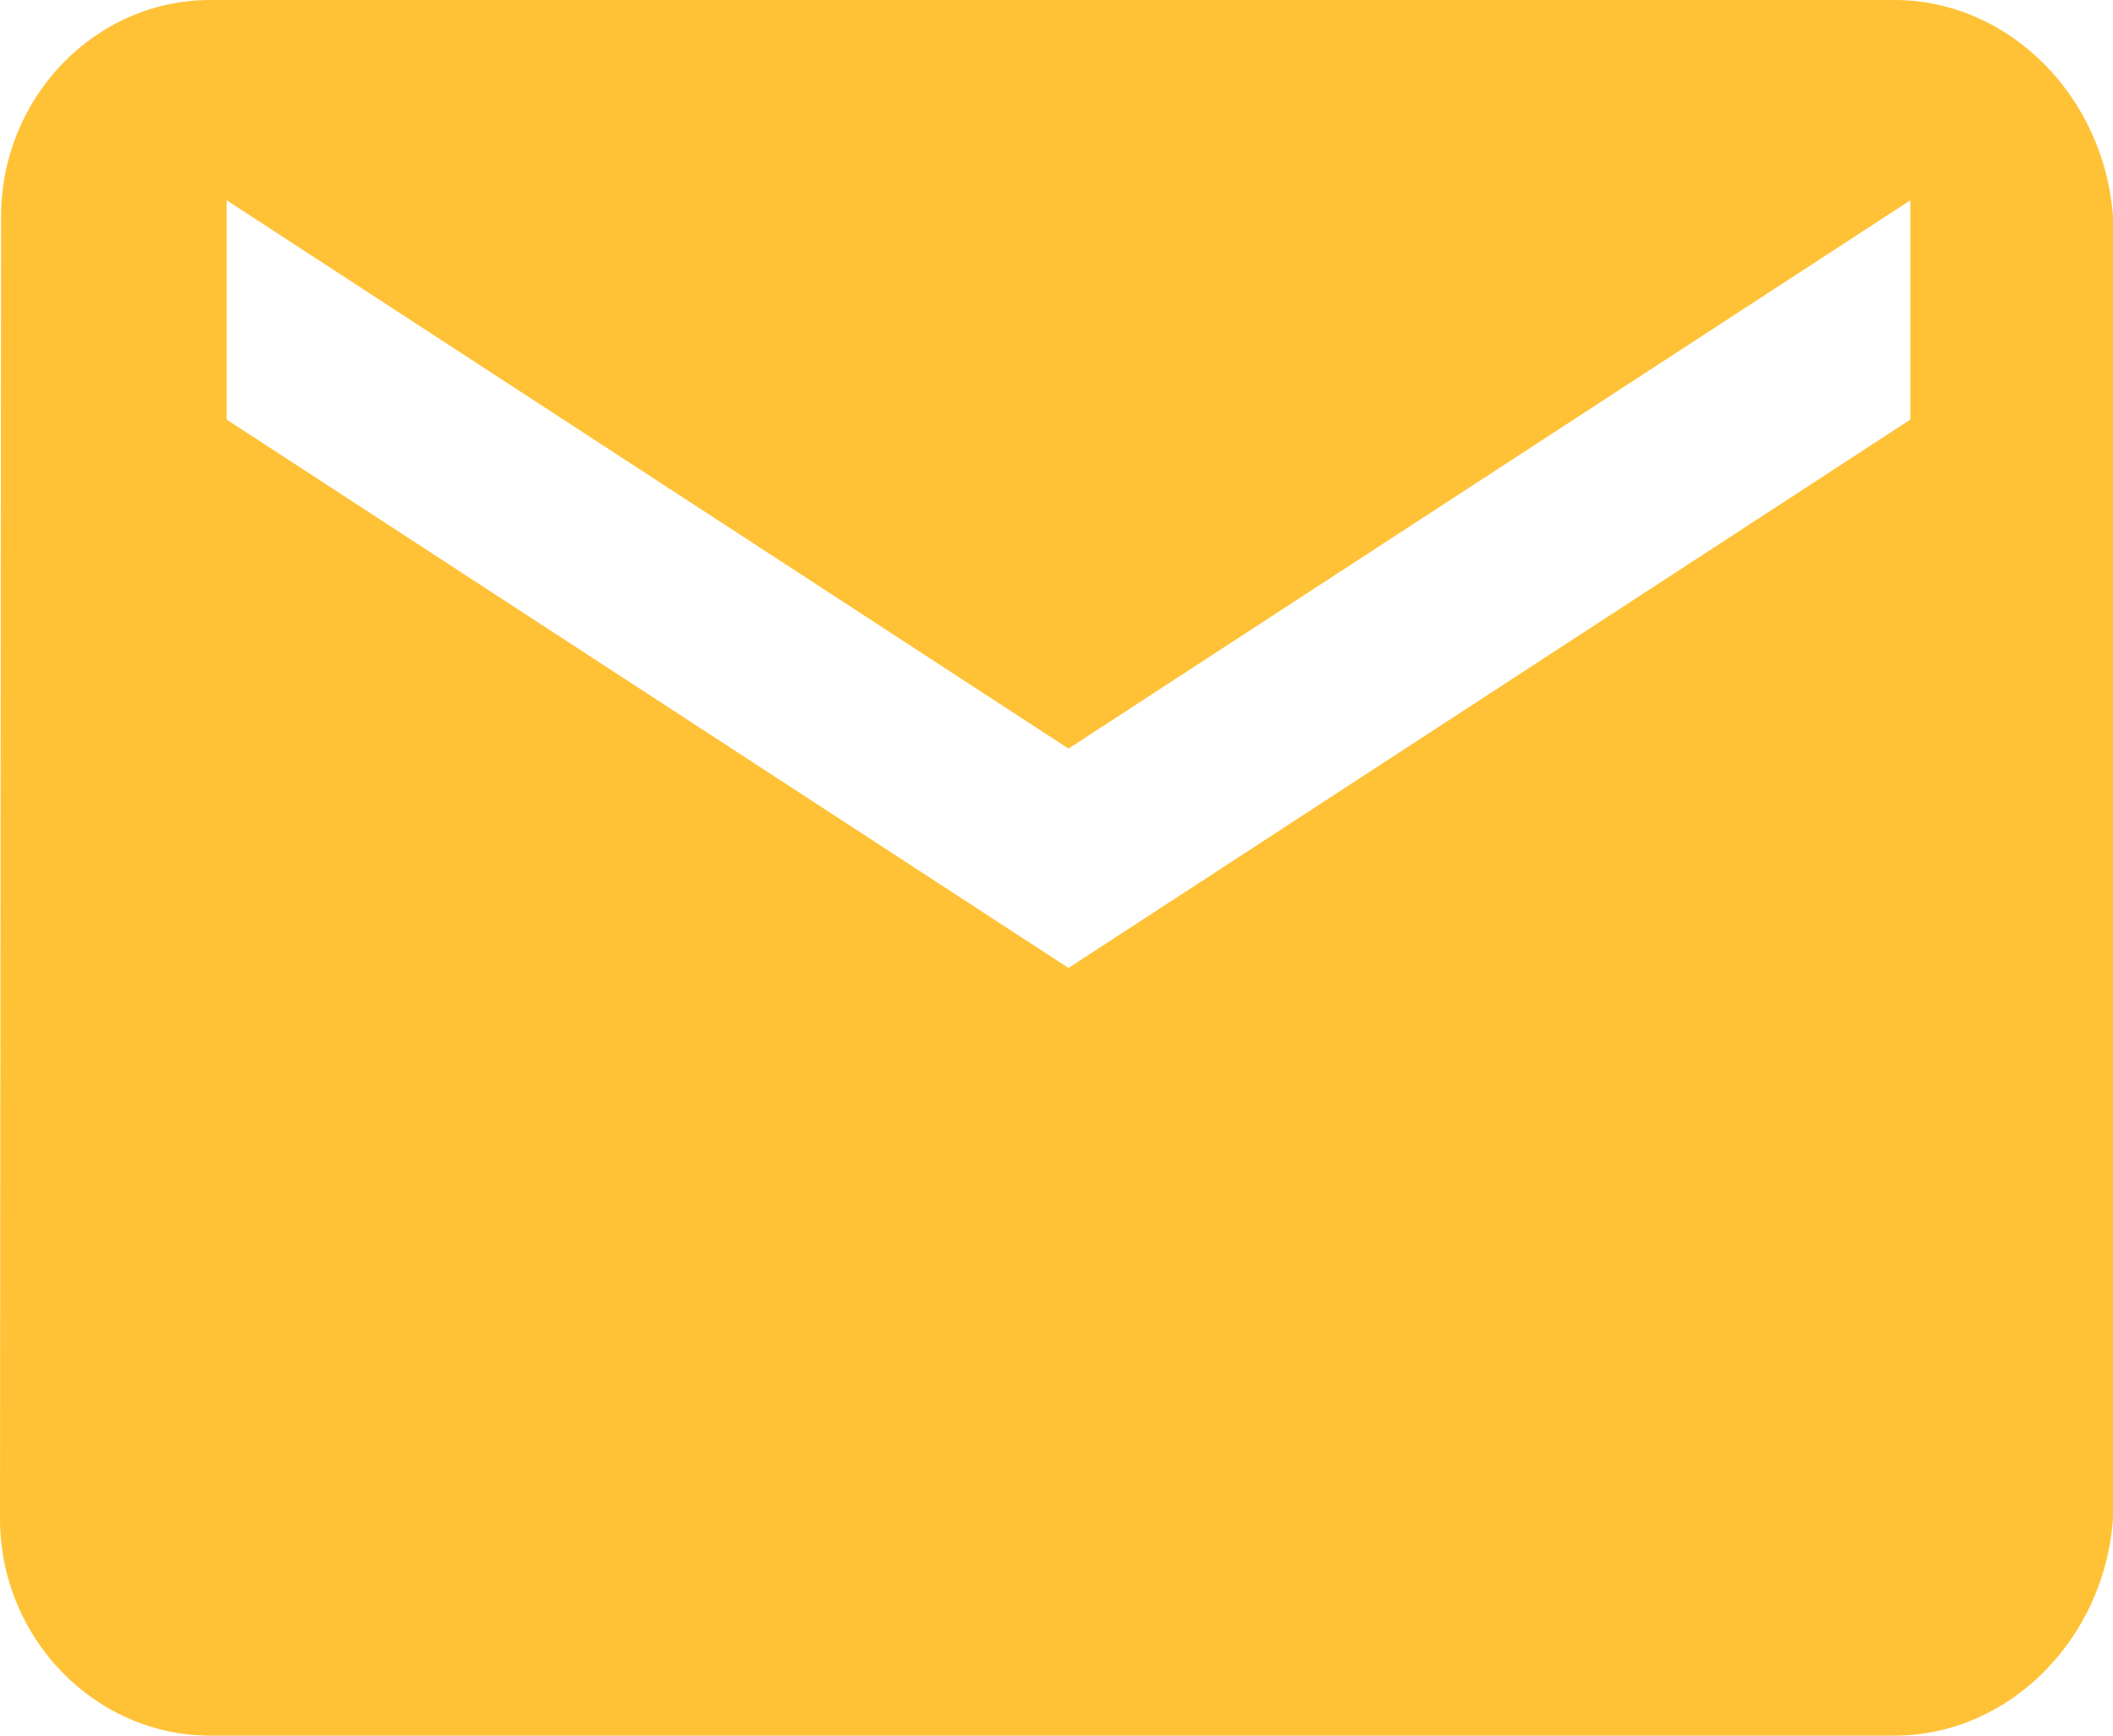 <svg width="28px" height="23px" viewBox="294 5517 28 23" version="1.1" xmlns="http://www.w3.org/2000/svg" xmlns:xlink="http://www.w3.org/1999/xlink">
  <path d="M296.789,5517 C295.255,5517 294.014,5518.294 294.014,5519.875 L294,5537.125 C294,5538.706 295.255,5540 296.789,5540 L319.101,5540 C320.635,5540 321.89,5538.706 322,5537.125 L322,5519.875 C321.89,5518.294 320.635,5517 319.101,5517 L296.789,5517 Z M319.315,5522.56 L308.159,5529.827 L297.004,5522.56 L297.004,5519.654 L308.159,5526.92 L319.315,5519.654 L319.315,5522.56 L319.315,5522.56 Z" id="email" stroke="none" fill="#FFC237" fill-rule="evenodd"></path>
</svg>
